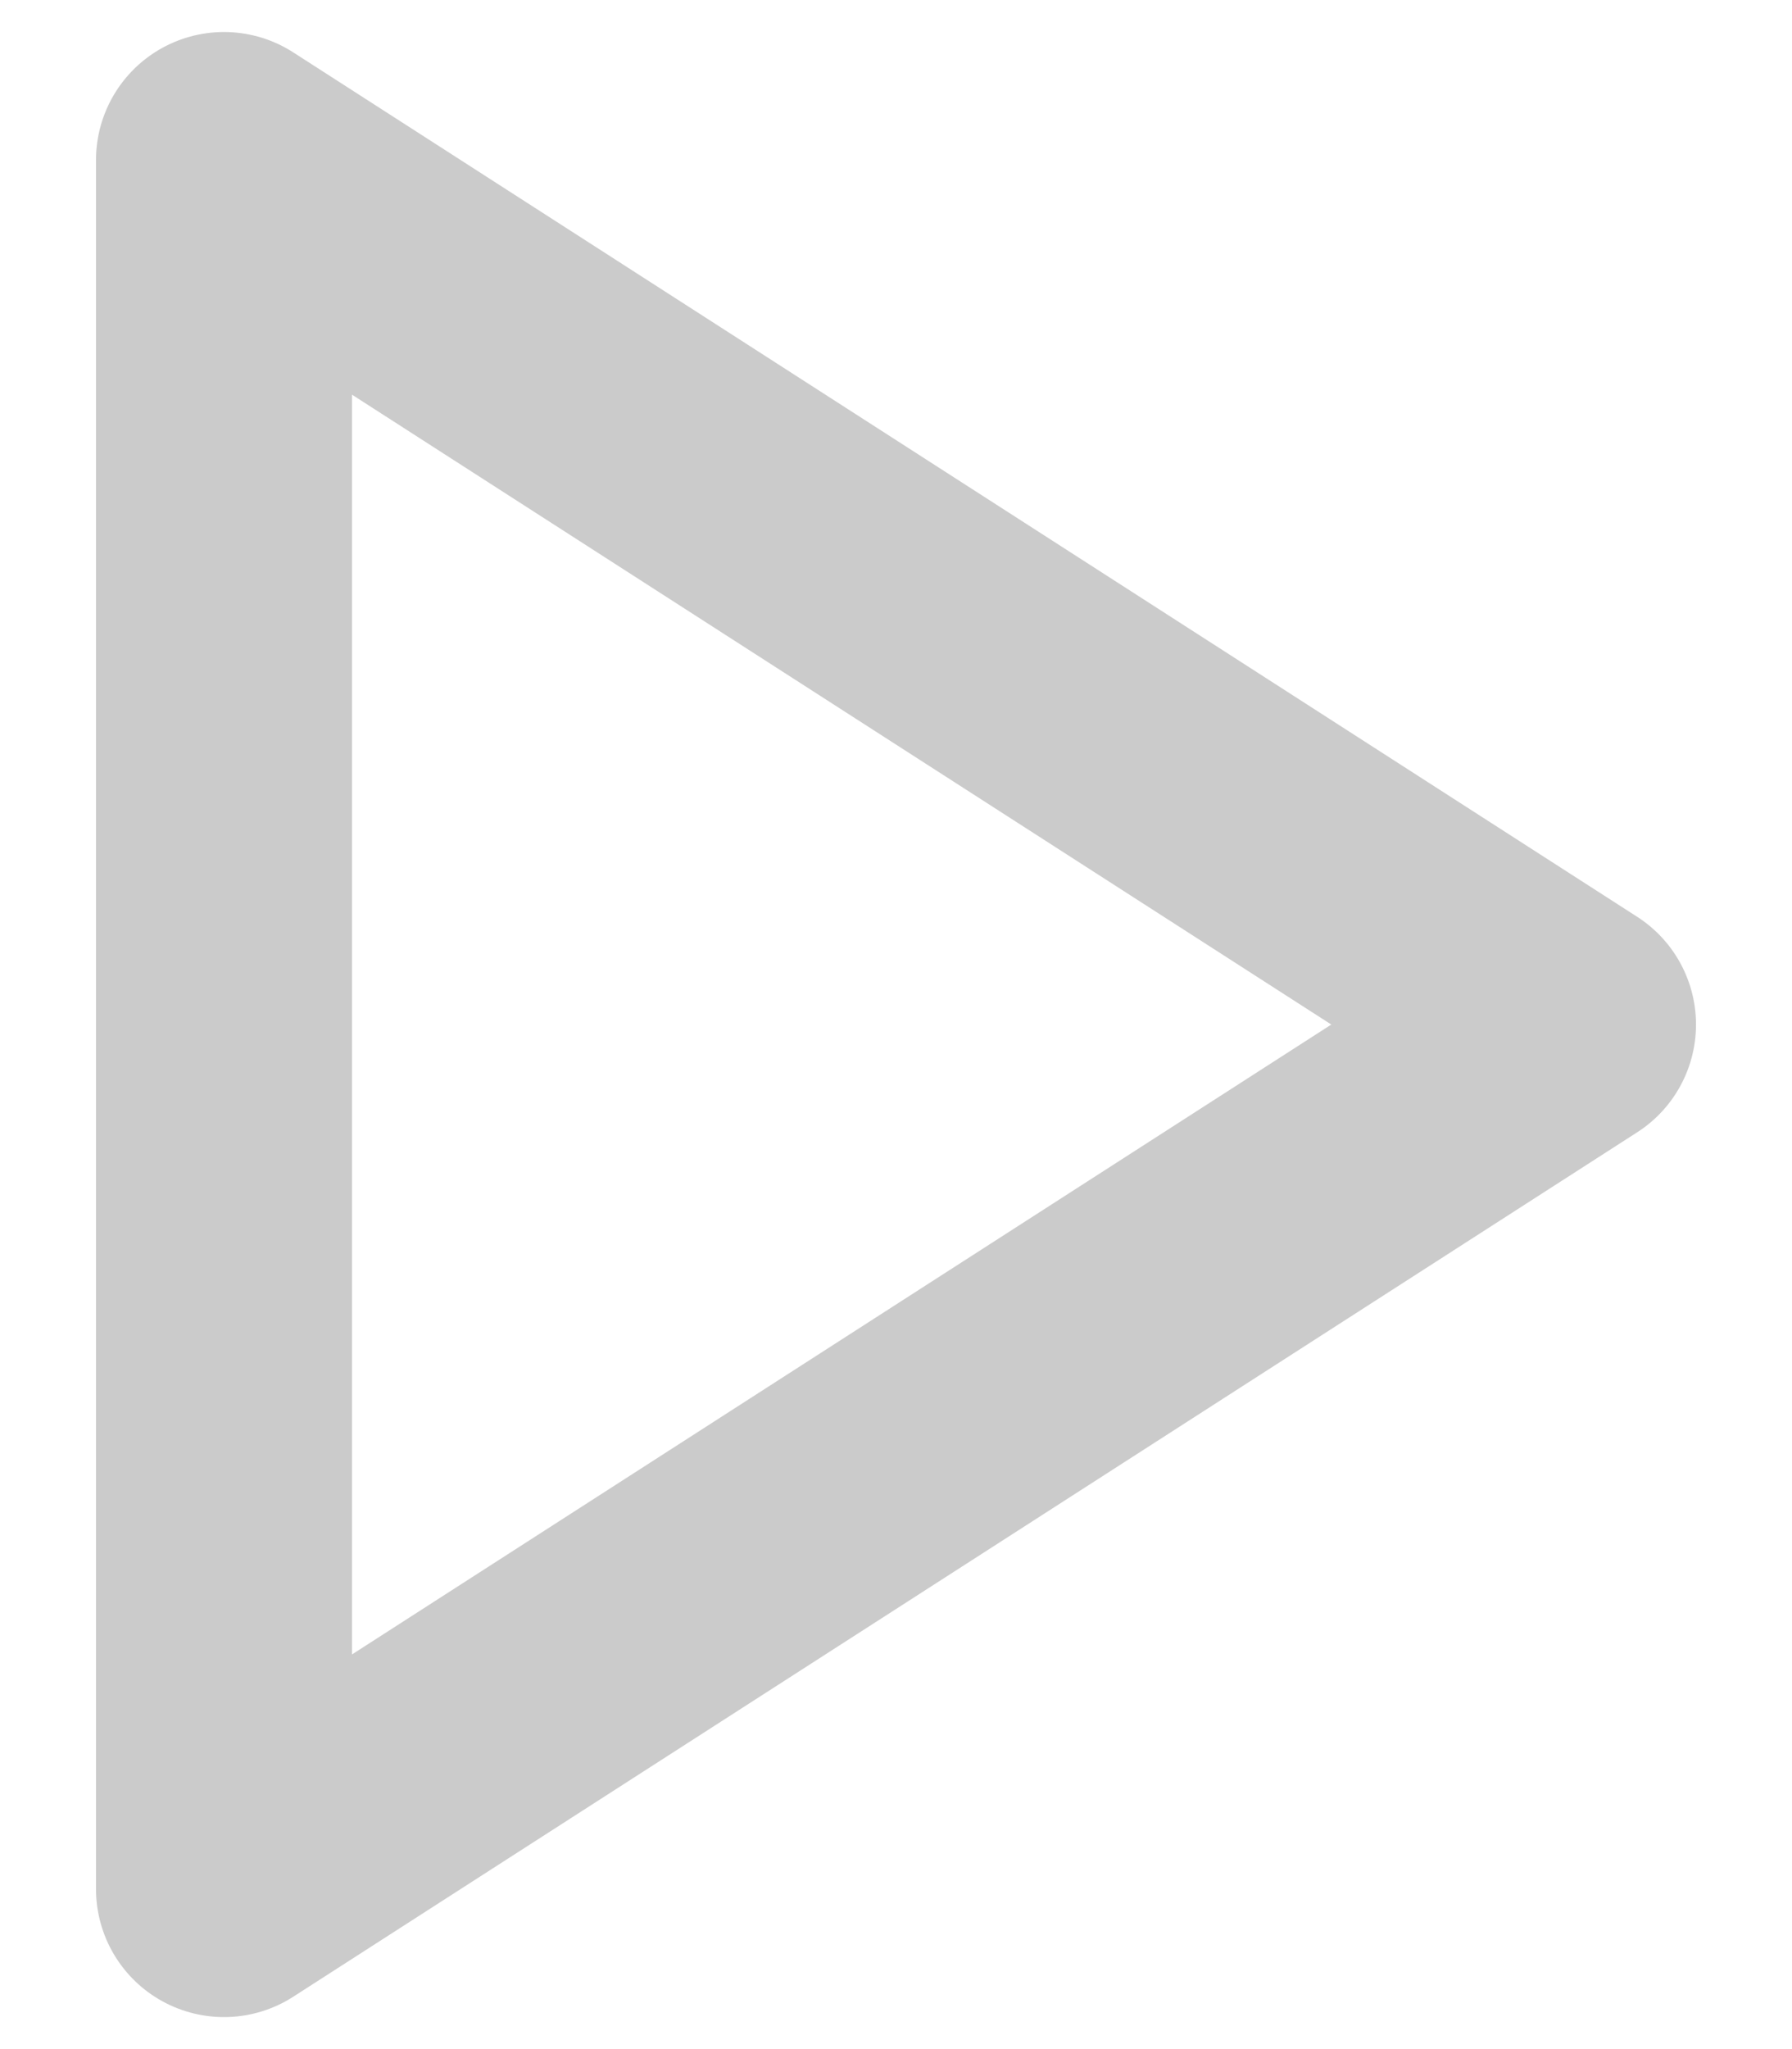 <svg width="14" height="16" viewBox="0 0 14 16" fill="none" xmlns="http://www.w3.org/2000/svg">
<path d="M1.75 1.25L12.25 8L1.75 14.75V1.25Z" stroke="#CBCBCB" stroke-width="2" stroke-linecap="round" stroke-linejoin="round"/>
</svg>
